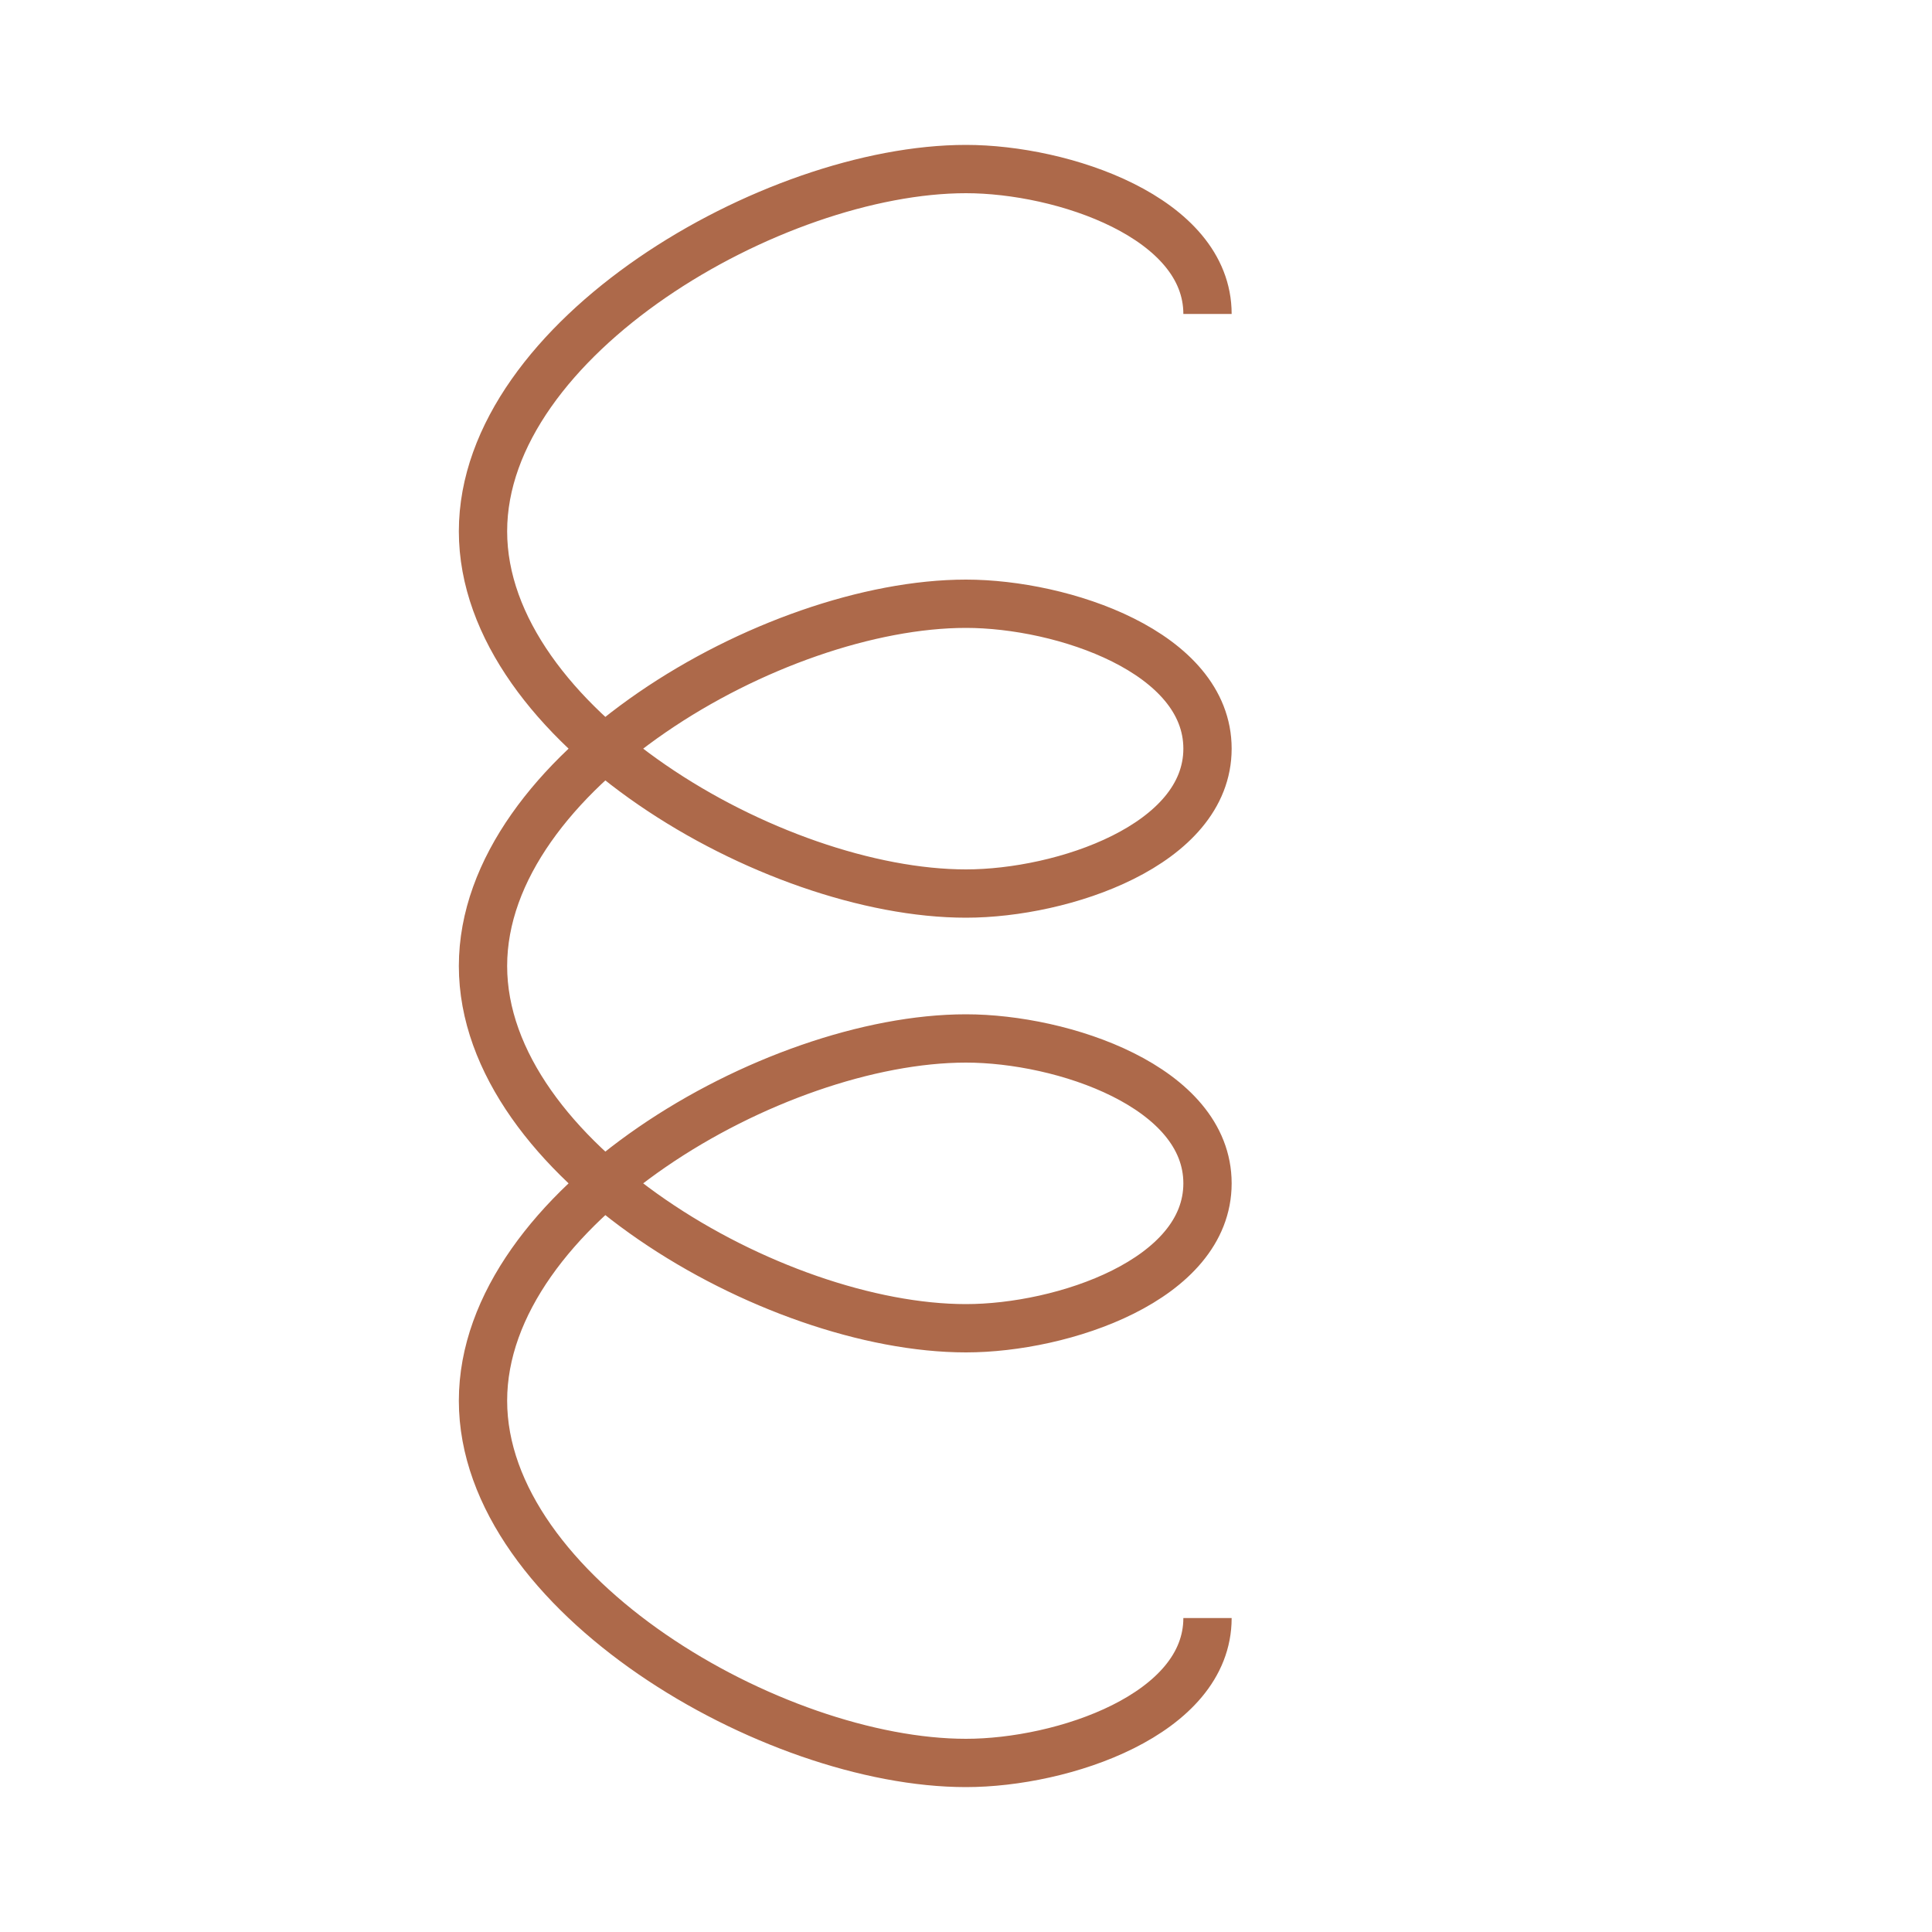 <?xml version="1.0"?>
<!DOCTYPE svg PUBLIC "-//W3C//DTD SVG 1.1//EN" "http://www.w3.org/Graphics/SVG/1.1/DTD/svg11.dtd" >
<!-- SVG content generated using Symbology Configuration Management System (SCMS) -->
<!-- Systematic Software Engineering Ltd. - www.systematic.co.uk - do not remove  -->
<svg id="WAS-WSDD--P----" width="400px" height="400px" viewBox="0 0 400 400">
    <g>
        <svg viewBox="0 0 400 400" id="_0.WAS-WSDD--P----" width="400px" height="400px">
            <path d="M250 65 C250 45 220 35 200 35 C160 35 100 70 100 110 C100 150 160 185 200 185 C220
			185 250 175 250 155 C250 135 220 125 200 125 C160 125 100 160 100 200 C100
			240 160 275 200 275 C220 275 250 265 250 245 C250 225 220 215 200 215 C160 215
			100 250 100 290 C100 330 160 365 200 365 C220 365 250 355 250 335"
                  style="fill:none;stroke:rgb(173,105,74);stroke-width:10"></path>
        </svg>

    </g>
</svg>